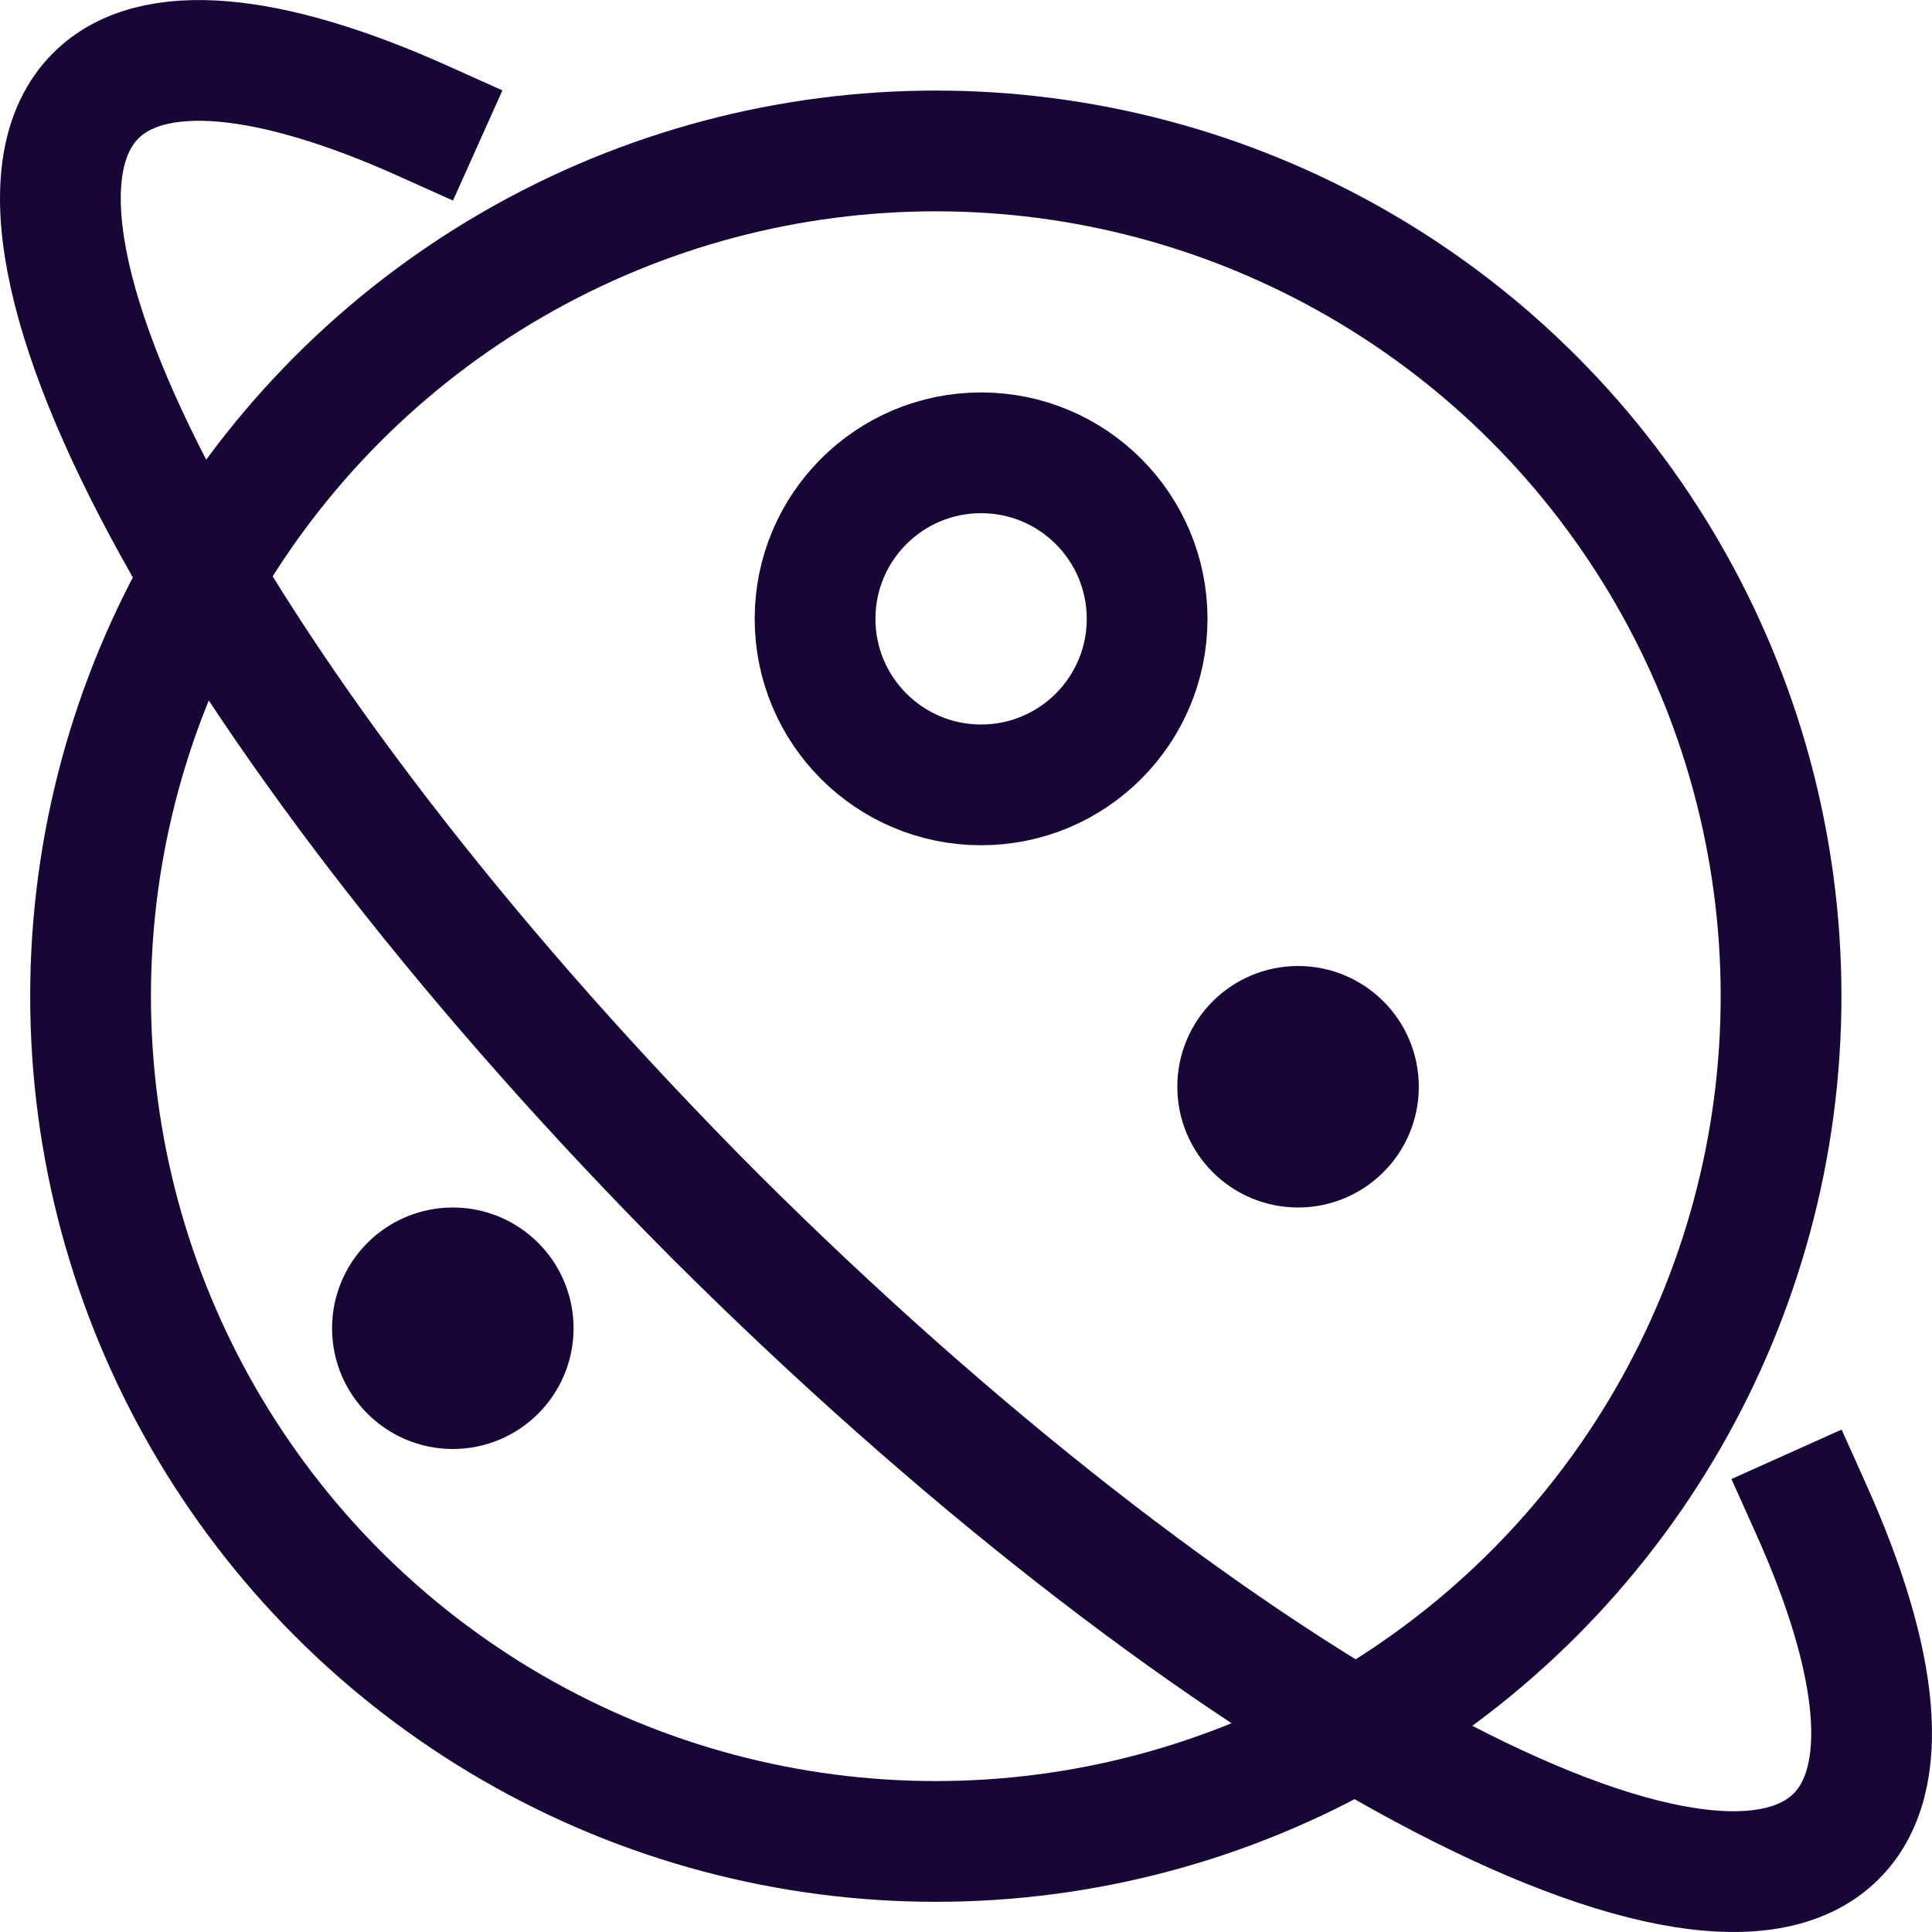 <svg xmlns="http://www.w3.org/2000/svg" viewBox="0 0 64 64" width="64" height="64"><title>planet</title><g class="nc-icon-wrapper" stroke-linecap="square" stroke-linejoin="miter" stroke-width="4" fill="#180637" stroke="#180637"><circle fill="none" stroke="#180637" stroke-miterlimit="10" cx="31" cy="33" r="28"/> <circle fill="none" stroke="#180637" stroke-miterlimit="10" cx="15" cy="44" r="2"/> <circle fill="none" stroke="#180637" stroke-miterlimit="10" cx="43" cy="36" r="2"/> <circle data-stroke="none" fill="#180637" cx="15" cy="44" r="2" stroke-linejoin="miter" stroke-linecap="square" stroke="none"/> <circle data-stroke="none" fill="#180637" cx="43" cy="36" r="2" stroke-linejoin="miter" stroke-linecap="square" stroke="none"/> <circle fill="none" stroke="#180637" stroke-miterlimit="10" cx="32.5" cy="20.5" r="5.5"/> <path data-color="color-2" fill="none" stroke-miterlimit="10" d="M60,50 c2.261,5.036,2.699,8.958,0.828,10.828c-4.567,4.567-21.164-4.62-37.128-20.532l0.003,0.003C7.792,24.335-1.395,7.738,3.172,3.172 C5.041,1.302,8.967,1.741,14,4"/></g></svg>